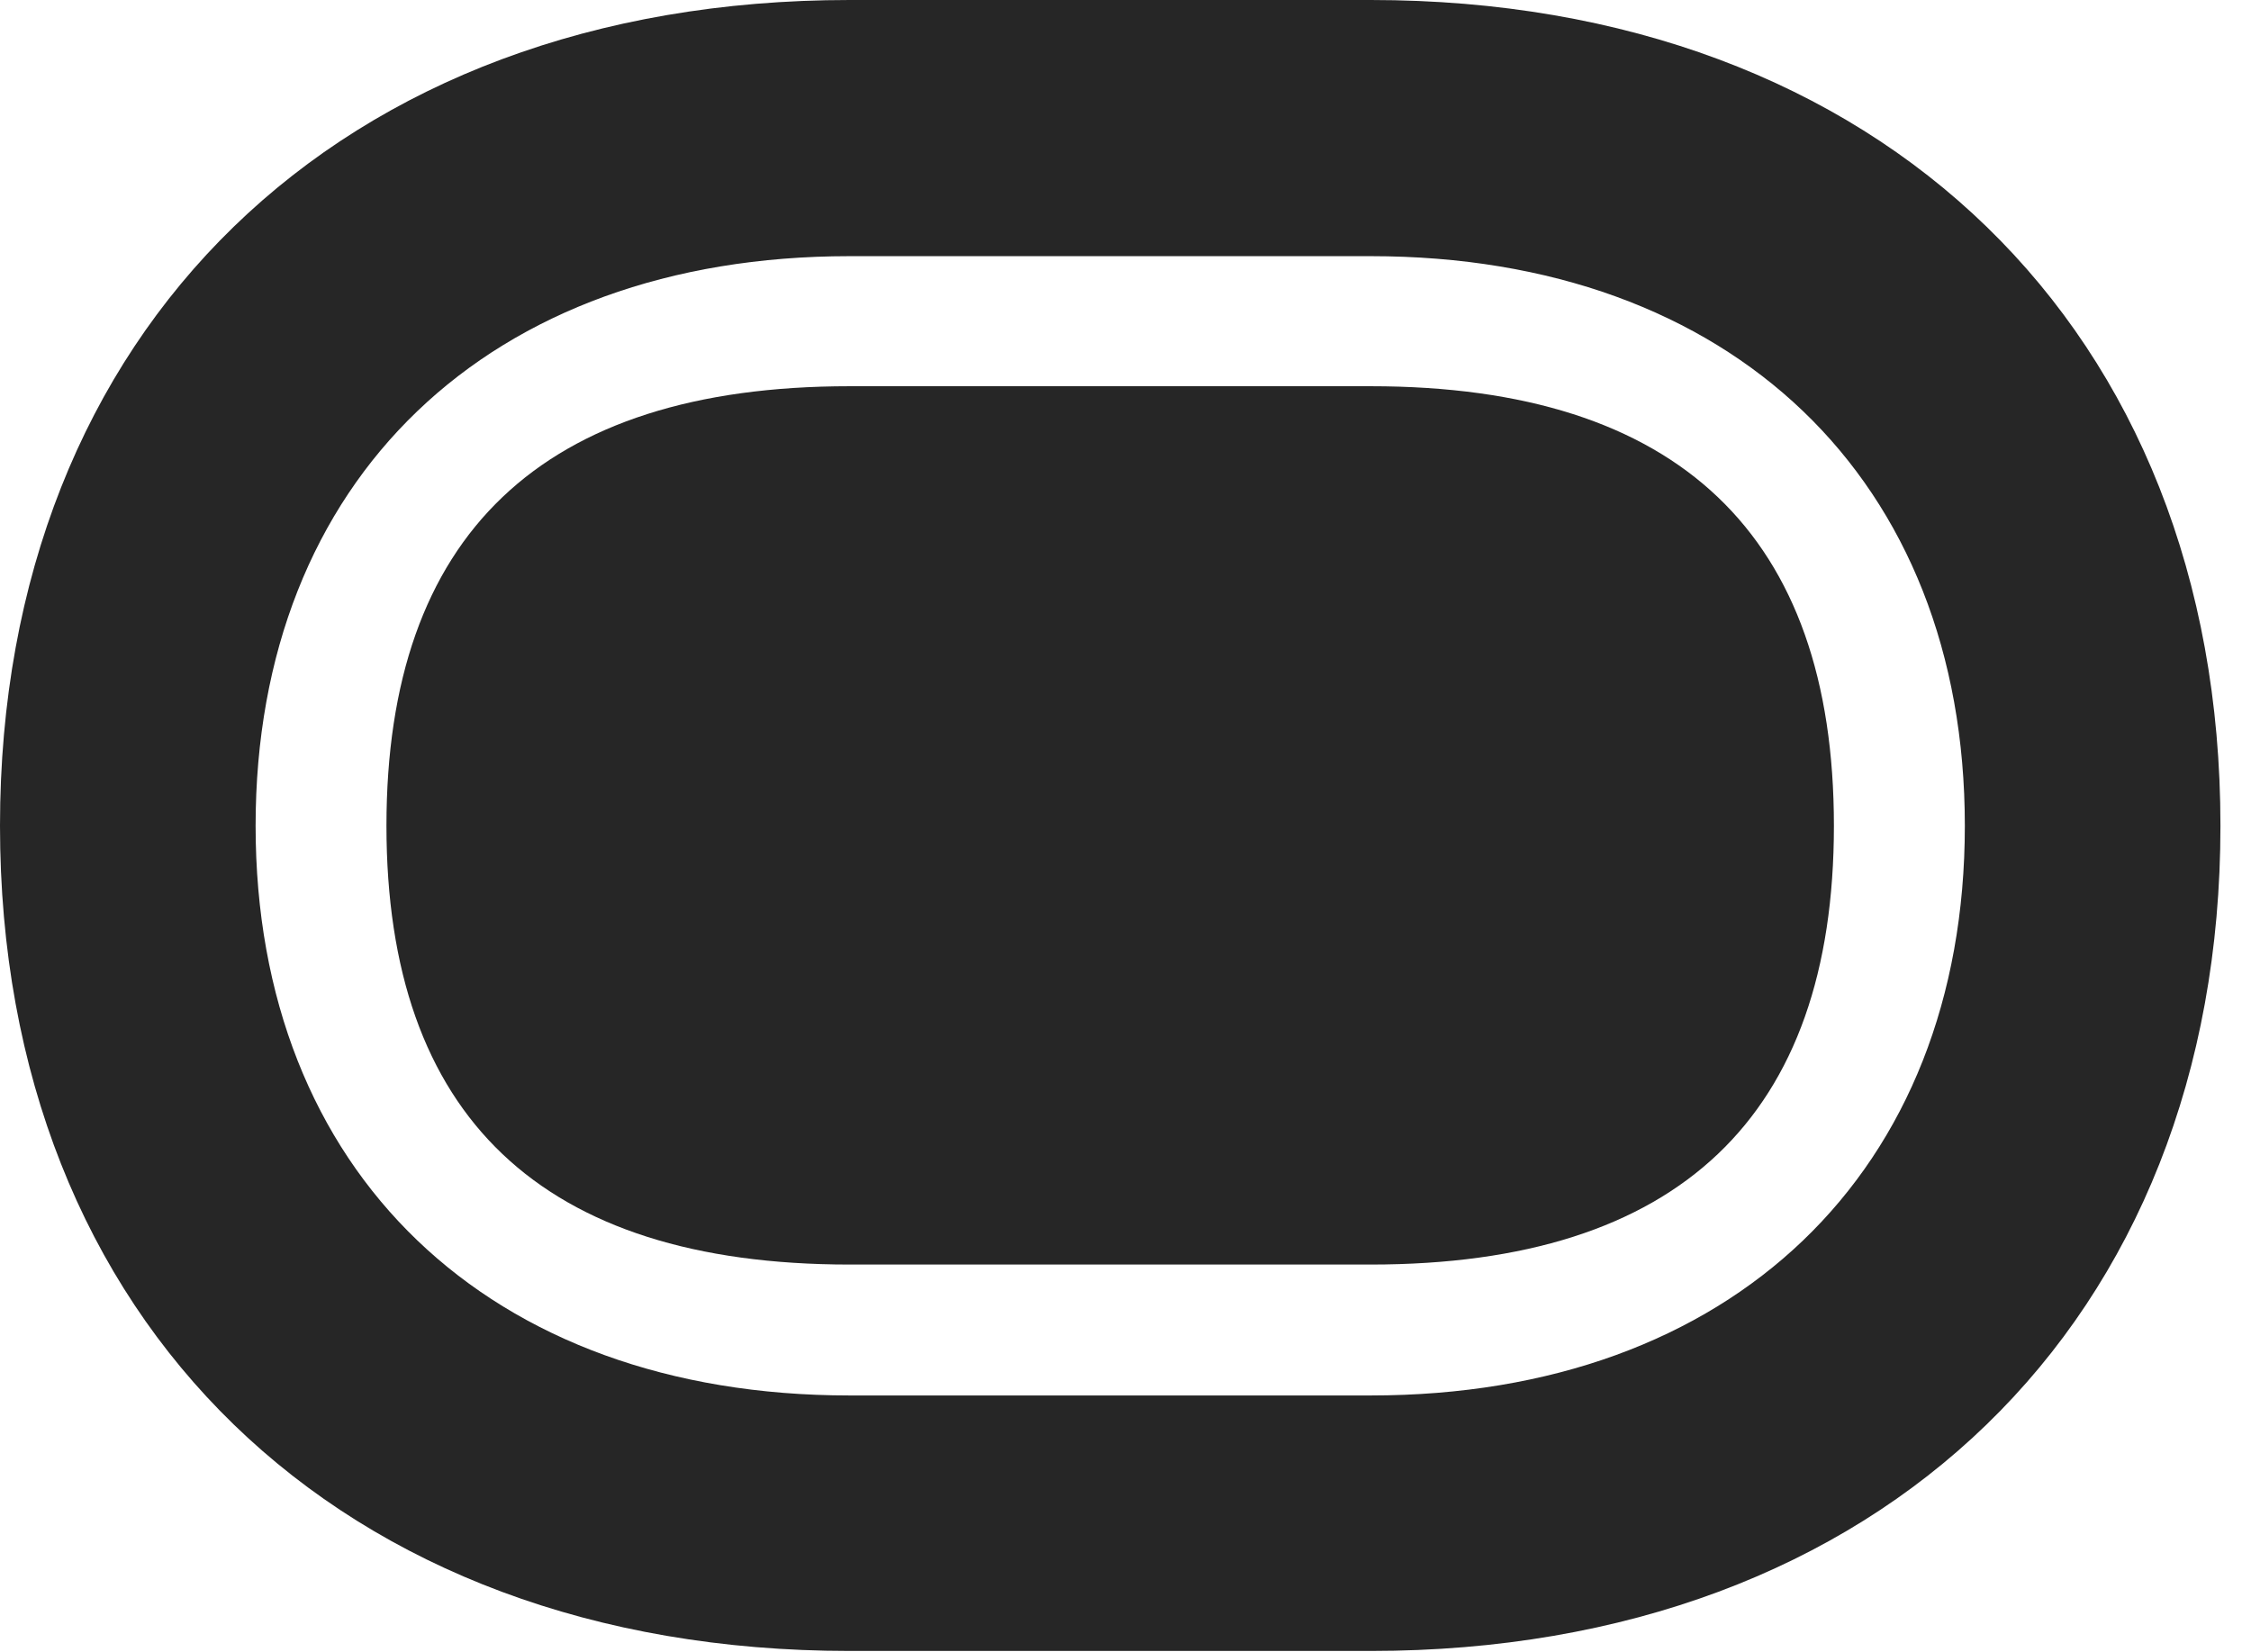 <?xml version="1.0" encoding="UTF-8"?>
<!--Generator: Apple Native CoreSVG 326-->
<!DOCTYPE svg PUBLIC "-//W3C//DTD SVG 1.1//EN" "http://www.w3.org/Graphics/SVG/1.1/DTD/svg11.dtd">
<svg version="1.1" xmlns="http://www.w3.org/2000/svg" xmlns:xlink="http://www.w3.org/1999/xlink"
       viewBox="0 0 26.596 19.526">
       <g>
              <rect height="19.526" opacity="0" width="26.596" x="0" y="0" />
              <path d="M0 9.758C0 15.621 4.016 19.509 10.037 19.509L16.196 19.509C22.216 19.509 26.235 15.621 26.235 9.758C26.235 3.895 22.216 0 16.196 0L10.037 0C4.016 0 0 3.895 0 9.758ZM3.02 9.758C3.02 5.669 5.775 3.027 10.037 3.027L16.196 3.027C20.459 3.027 23.215 5.669 23.215 9.758C23.215 13.847 20.459 16.49 16.196 16.49L10.037 16.49C5.775 16.49 3.02 13.847 3.02 9.758Z"
                     fill="currentColor" fill-opacity="0.85" />
              <path d="M10.037 14.943L16.196 14.943C19.835 14.943 21.668 13.189 21.668 9.758C21.668 6.328 19.835 4.564 16.196 4.564L10.037 4.564C6.397 4.564 4.566 6.328 4.566 9.758C4.566 13.189 6.397 14.943 10.037 14.943Z"
                     fill="currentColor" fill-opacity="0.85" />
       </g>
</svg>